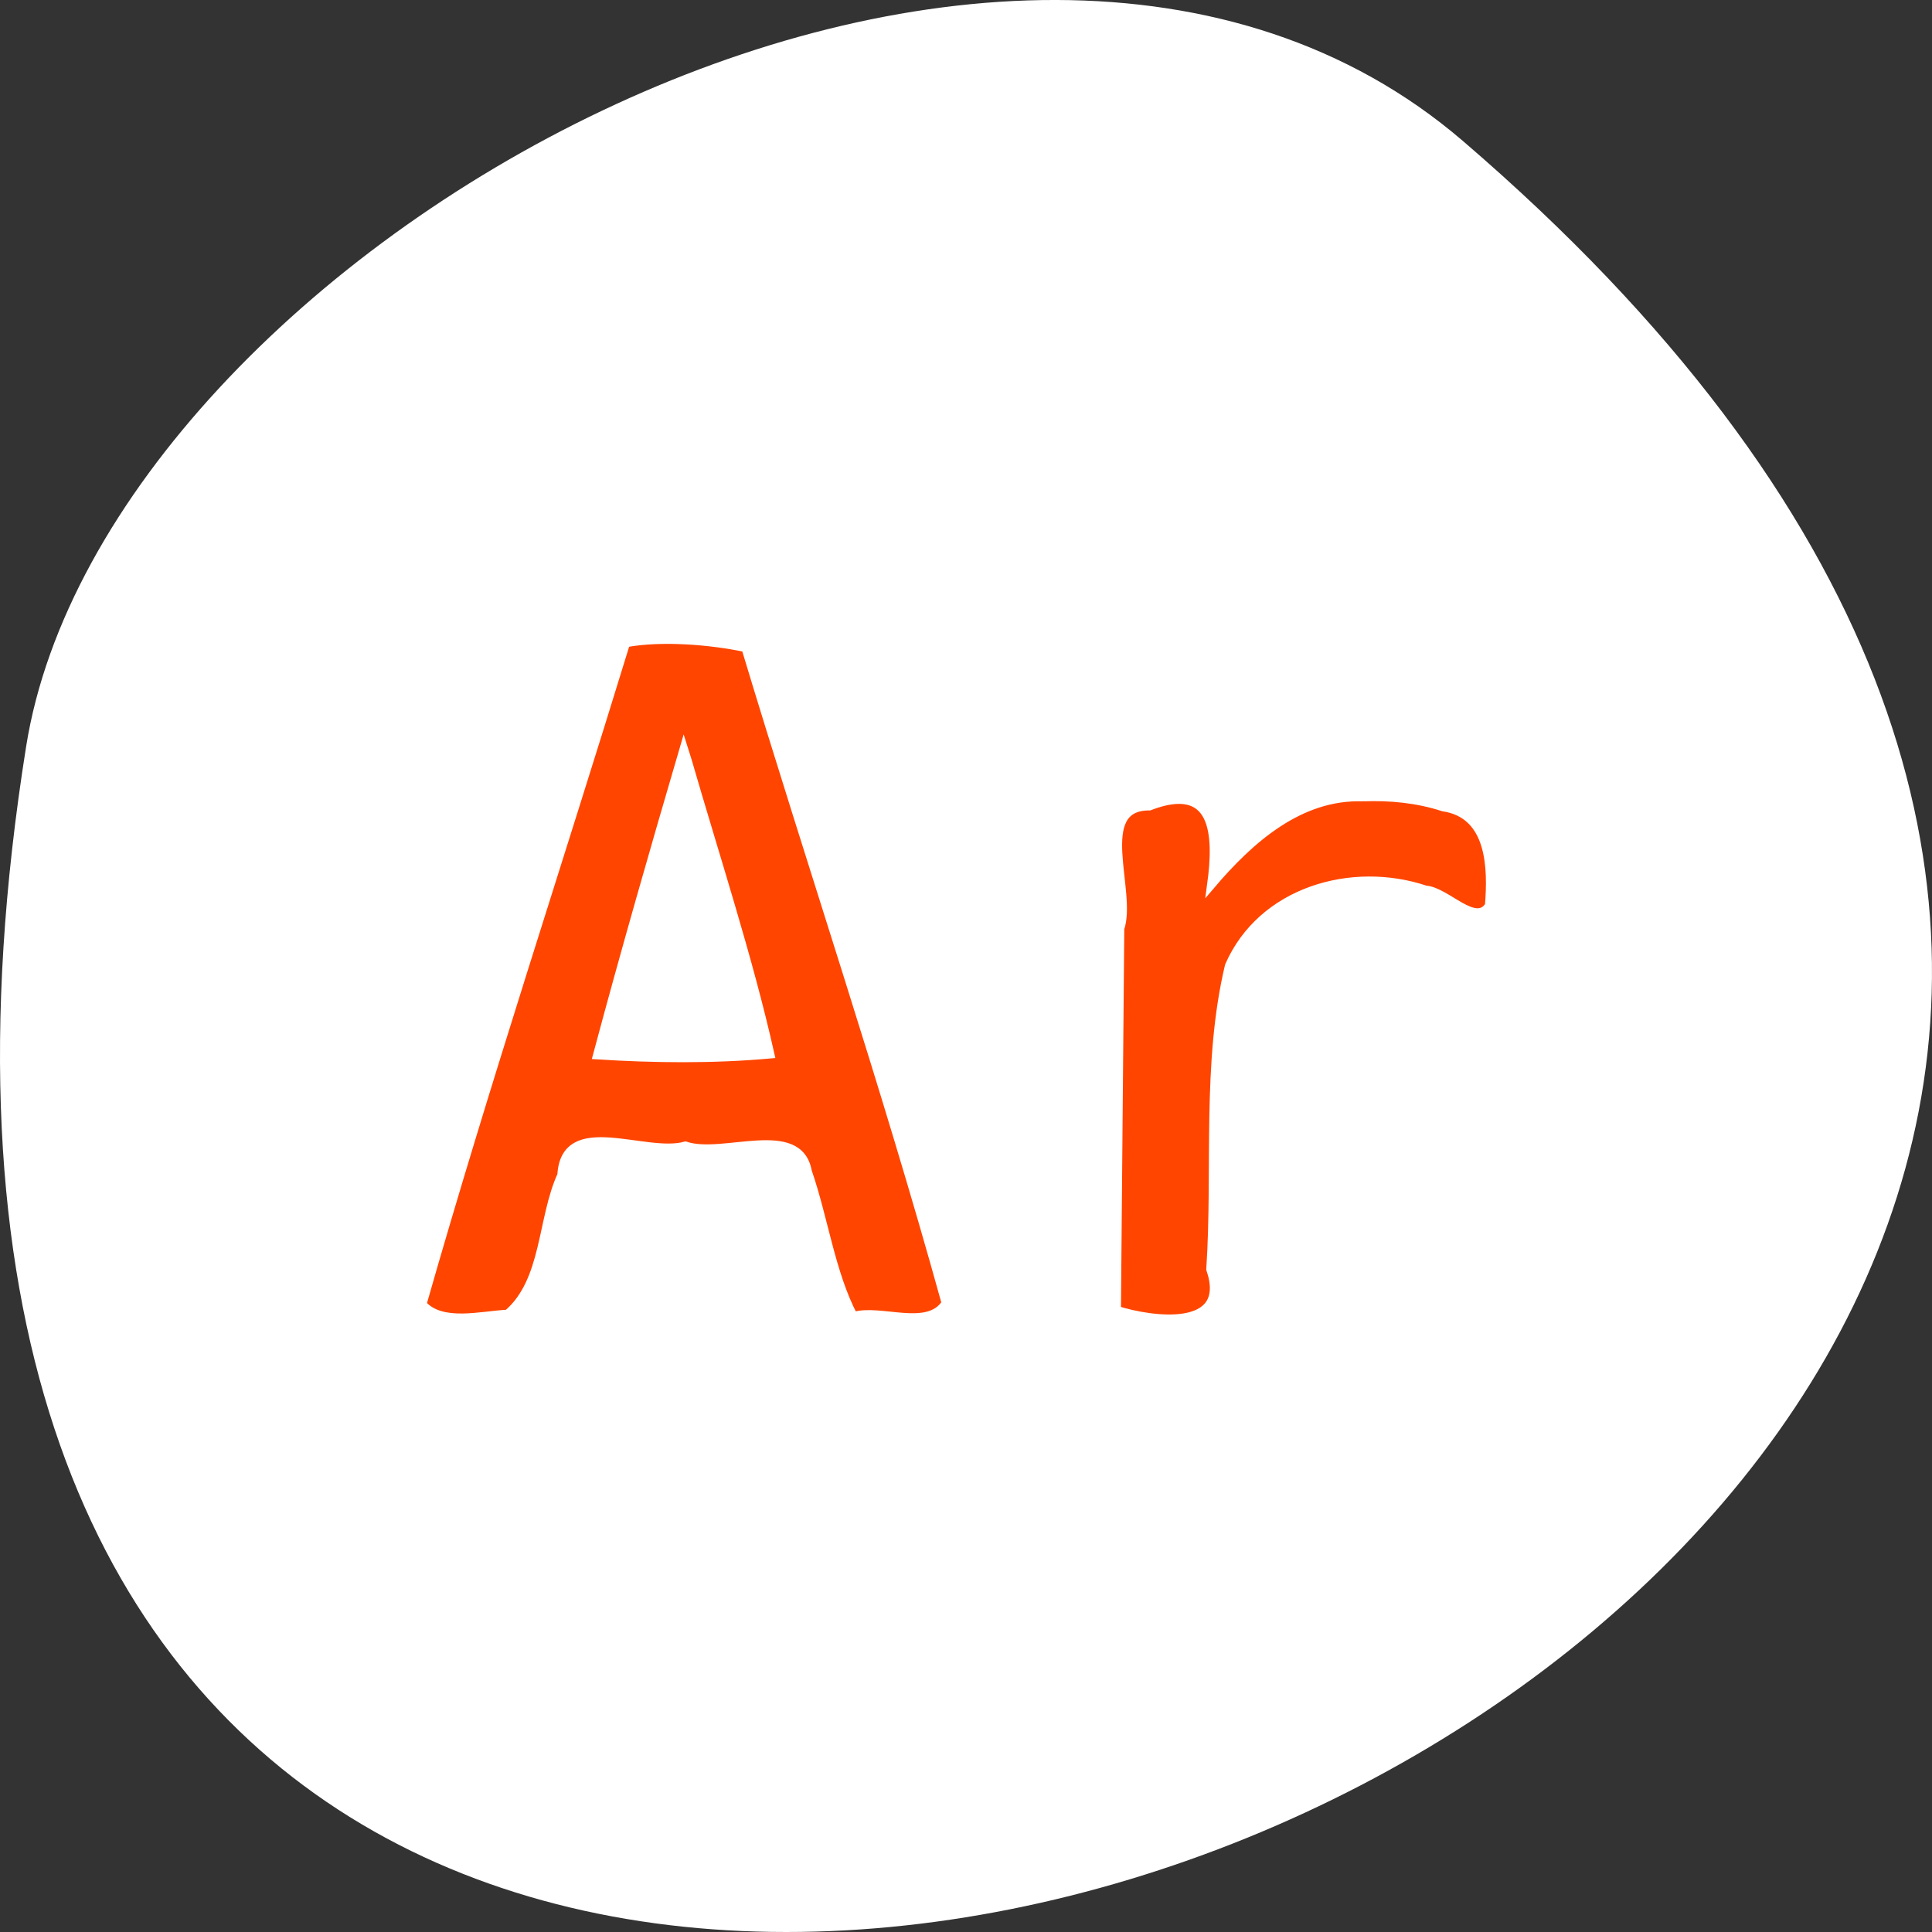 <svg xmlns="http://www.w3.org/2000/svg" viewBox="0 0 256 256"><rect x="0" y="0" width="256" height="256" fill="#333333" stroke="none"/><g transform="translate(0 -796.36)"><path d="m 193.83 815.03 c 225.34 193.41 -237.98 379.39 -190.37 80.26 10.438 -65.59 129.65 -132.38 190.37 -80.26 z" style="fill:#ffffff;color:#000"/><g transform="translate(0 796.36)" style="fill:#ff4500;stroke:#fff;stroke-width:1.087"><path d="m 82.944 85.21 c -8.945 29.2 -18.615 58.3 -26.972 87.6 2.538 2.876 7.767 1.446 11.29 1.274 5.094 -4.361 4.465 -12.563 7.133 -18.383 0.454 -8.12 11.1 -2.394 16.429 -3.898 4.994 1.674 15.02 -3.193 16.208 3.428 2.171 6.284 3.079 13.435 6.071 19.16 3.553 -1.09 9.857 1.965 12.211 -1.724 c -8.05 -29.1 -17.801 -57.857 -26.529 -86.81 -4.679 -0.994 -11.141 -1.504 -15.842 -0.643 m 8.146 15.485 c 3.73 12.89 8.119 26.23 10.984 39.01 -7.584 0.687 -15.438 0.599 -22.958 0.119 3.646 -13.607 7.524 -27.13 11.492 -40.65 l 0.328 1.036 l 0.154 0.486 z"/><path d="m 180.64 105.64 c -8.434 -0.306 -15.04 5.621 -20.15 11.625 0.925 -6.761 0.559 -13.789 -8.184 -10.42 -7.544 -0.049 -2.185 11.279 -3.877 16.201 -0.148 16.848 -0.295 33.696 -0.442 50.54 4.506 1.433 15.242 2.992 12.394 -5.408 0.874 -13.34 -0.612 -27.24 2.469 -40.2 4.345 -9.961 16.305 -13.352 26.05 -10.09 2.782 0.197 6.621 4.958 8.405 2.093 0.4 -5 0.279 -12.08 -6.087 -13.02 -3.402 -1.109 -7.02 -1.459 -10.583 -1.323 z"/></g></g></svg>